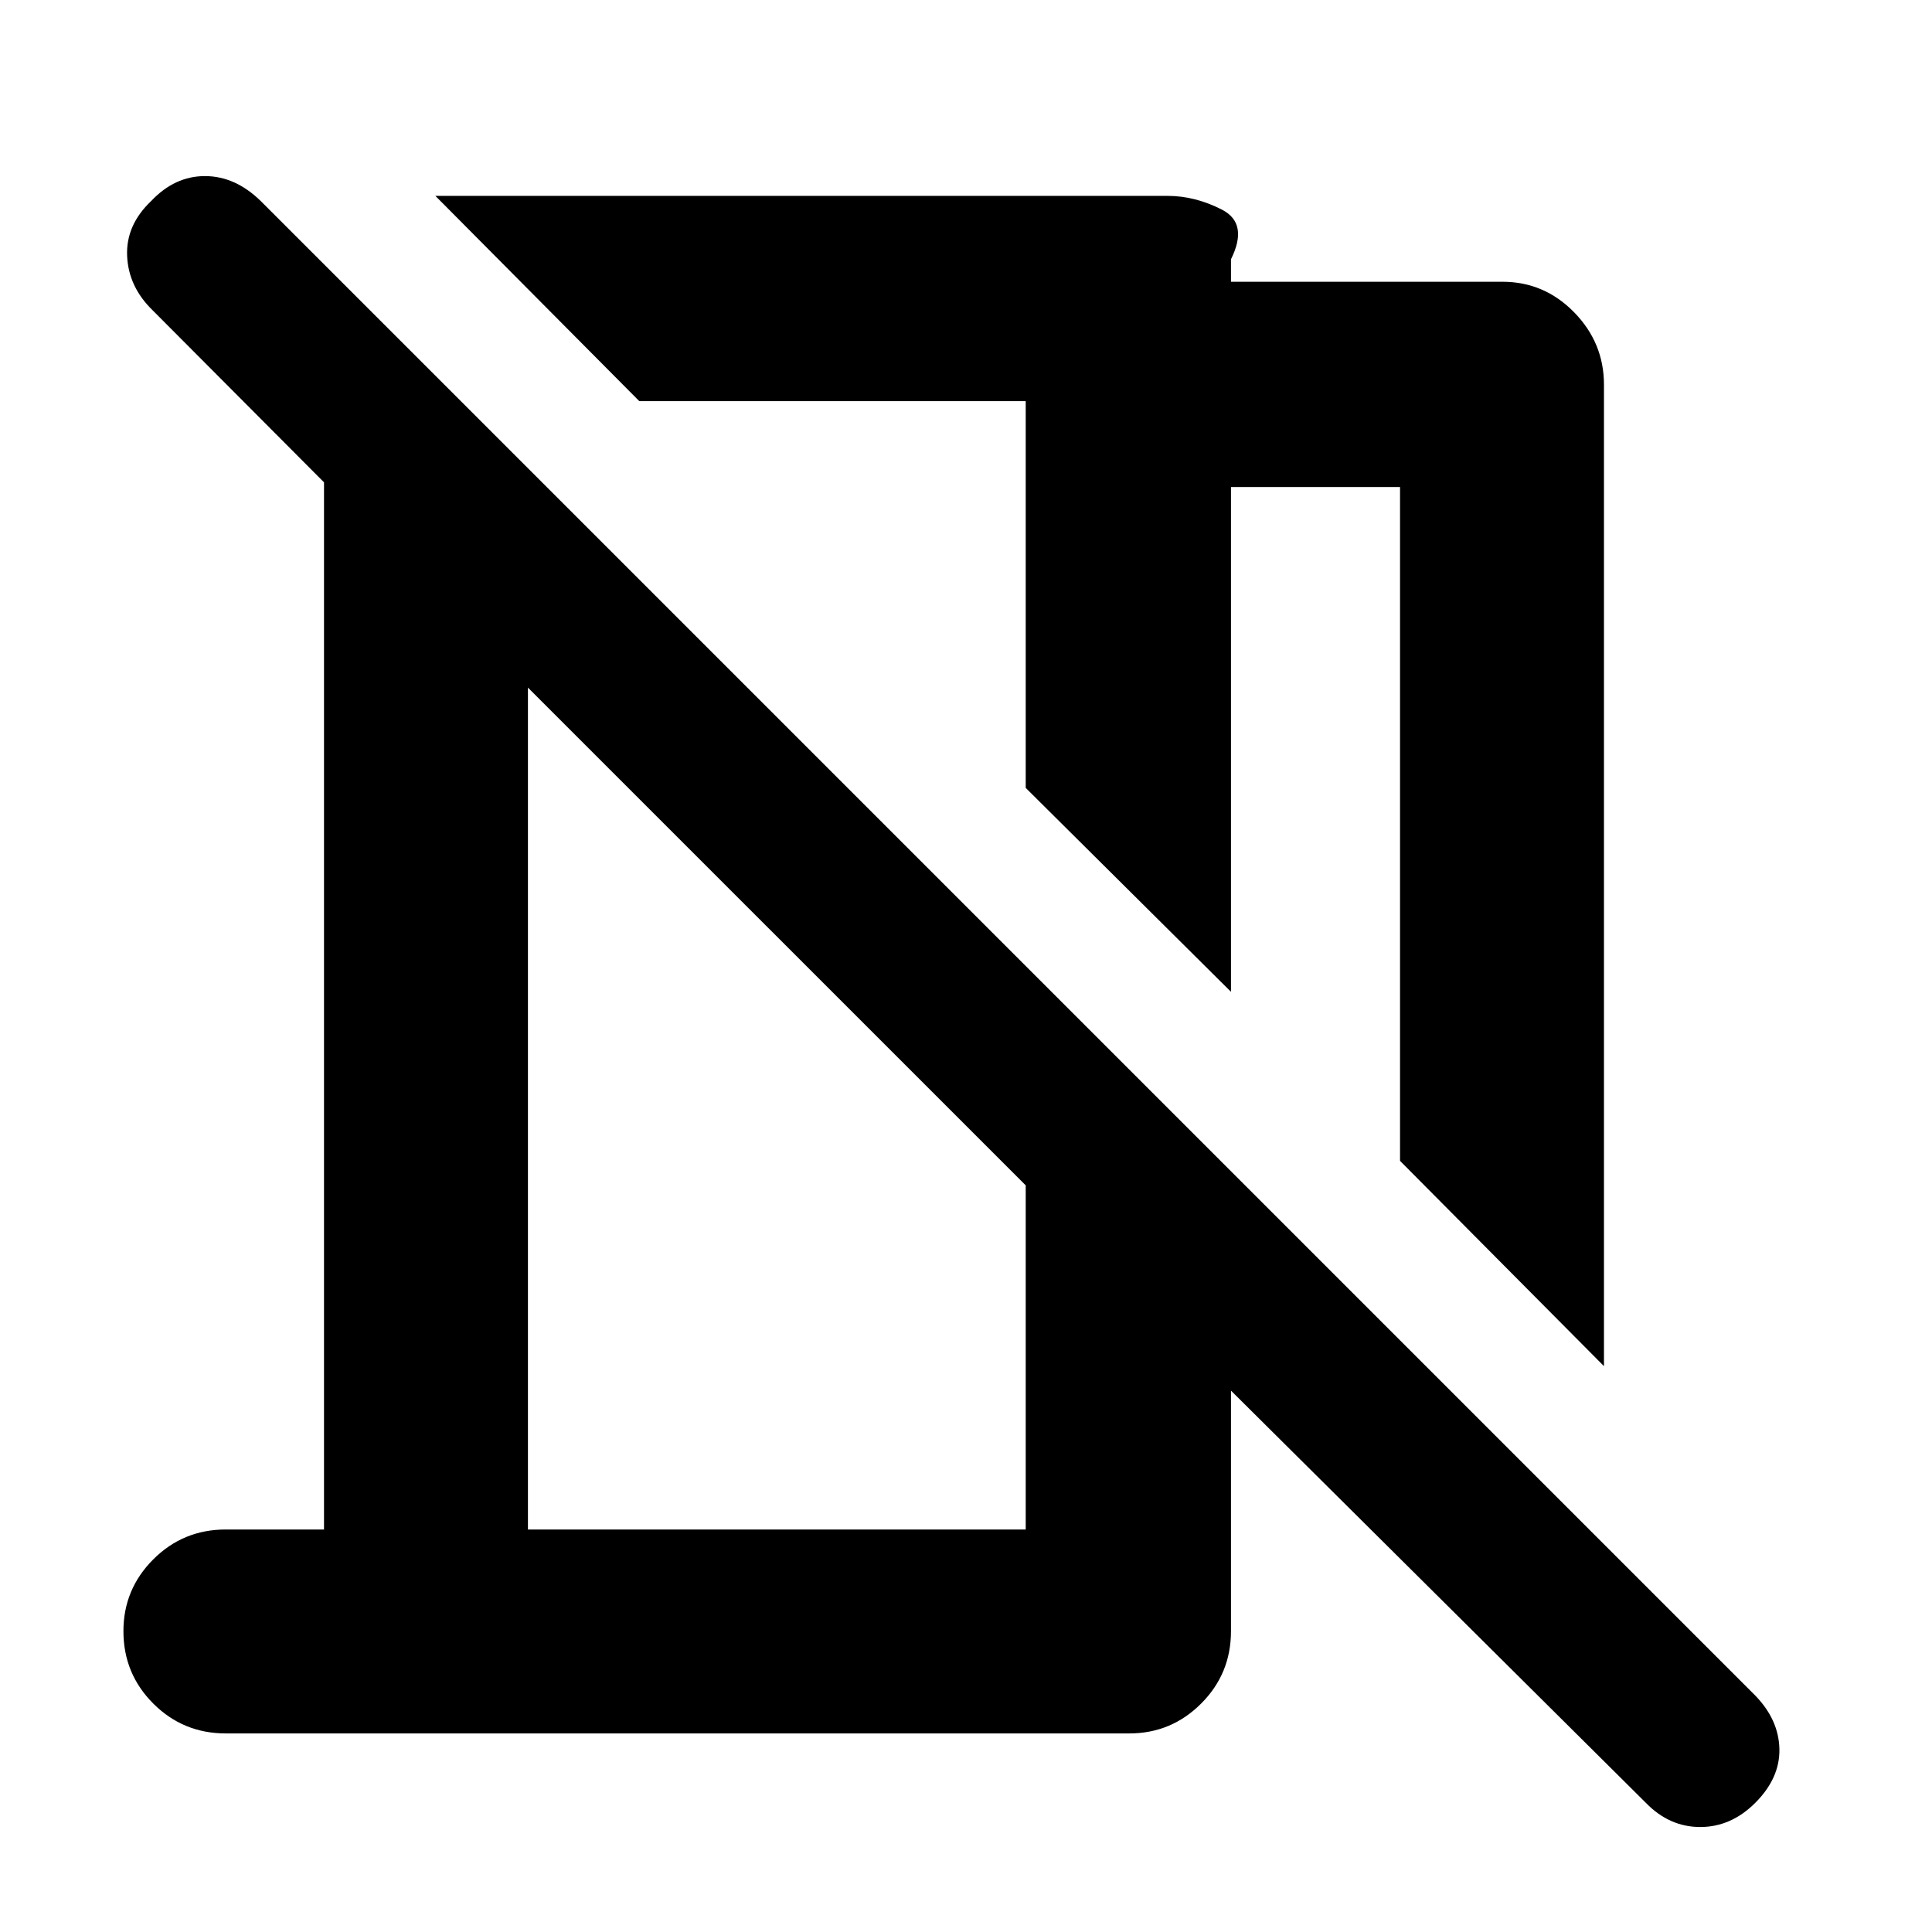 <svg xmlns="http://www.w3.org/2000/svg" height="40" viewBox="0 -960 960 960" width="40"><path d="m797-281.17-101.33-102V-718h-84v250.83l-102-101.33v-192.17h-192l-101.34-102h363.84q13.66 0 27 6.84 13.33 6.83 4.5 24.66V-820H746.5q20.83 0 35.67 15.17 14.83 15.16 14.83 36v487.66Zm20.83 217L611.67-269v119.5q0 21.17-14.84 36Q582-98.67 561.17-98.67h-449q-21.17 0-36-14.83-14.84-14.83-14.84-36 0-20.83 14.84-35.67Q91-200 112.17-200H161v-520.33l-85.17-85.5q-12-11.67-12.66-27-.67-15.34 12-27.34 11.66-12.33 26.66-12.33t27.67 12.33L872.17-117.5q11.66 12 12 26.5.33 14.5-12 26.83-12 12-27.34 12-15.33 0-27-12ZM262.33-200h247.34v-171L262.33-618.33V-200Zm151.5-464.83ZM386.33-495Z"/></svg>